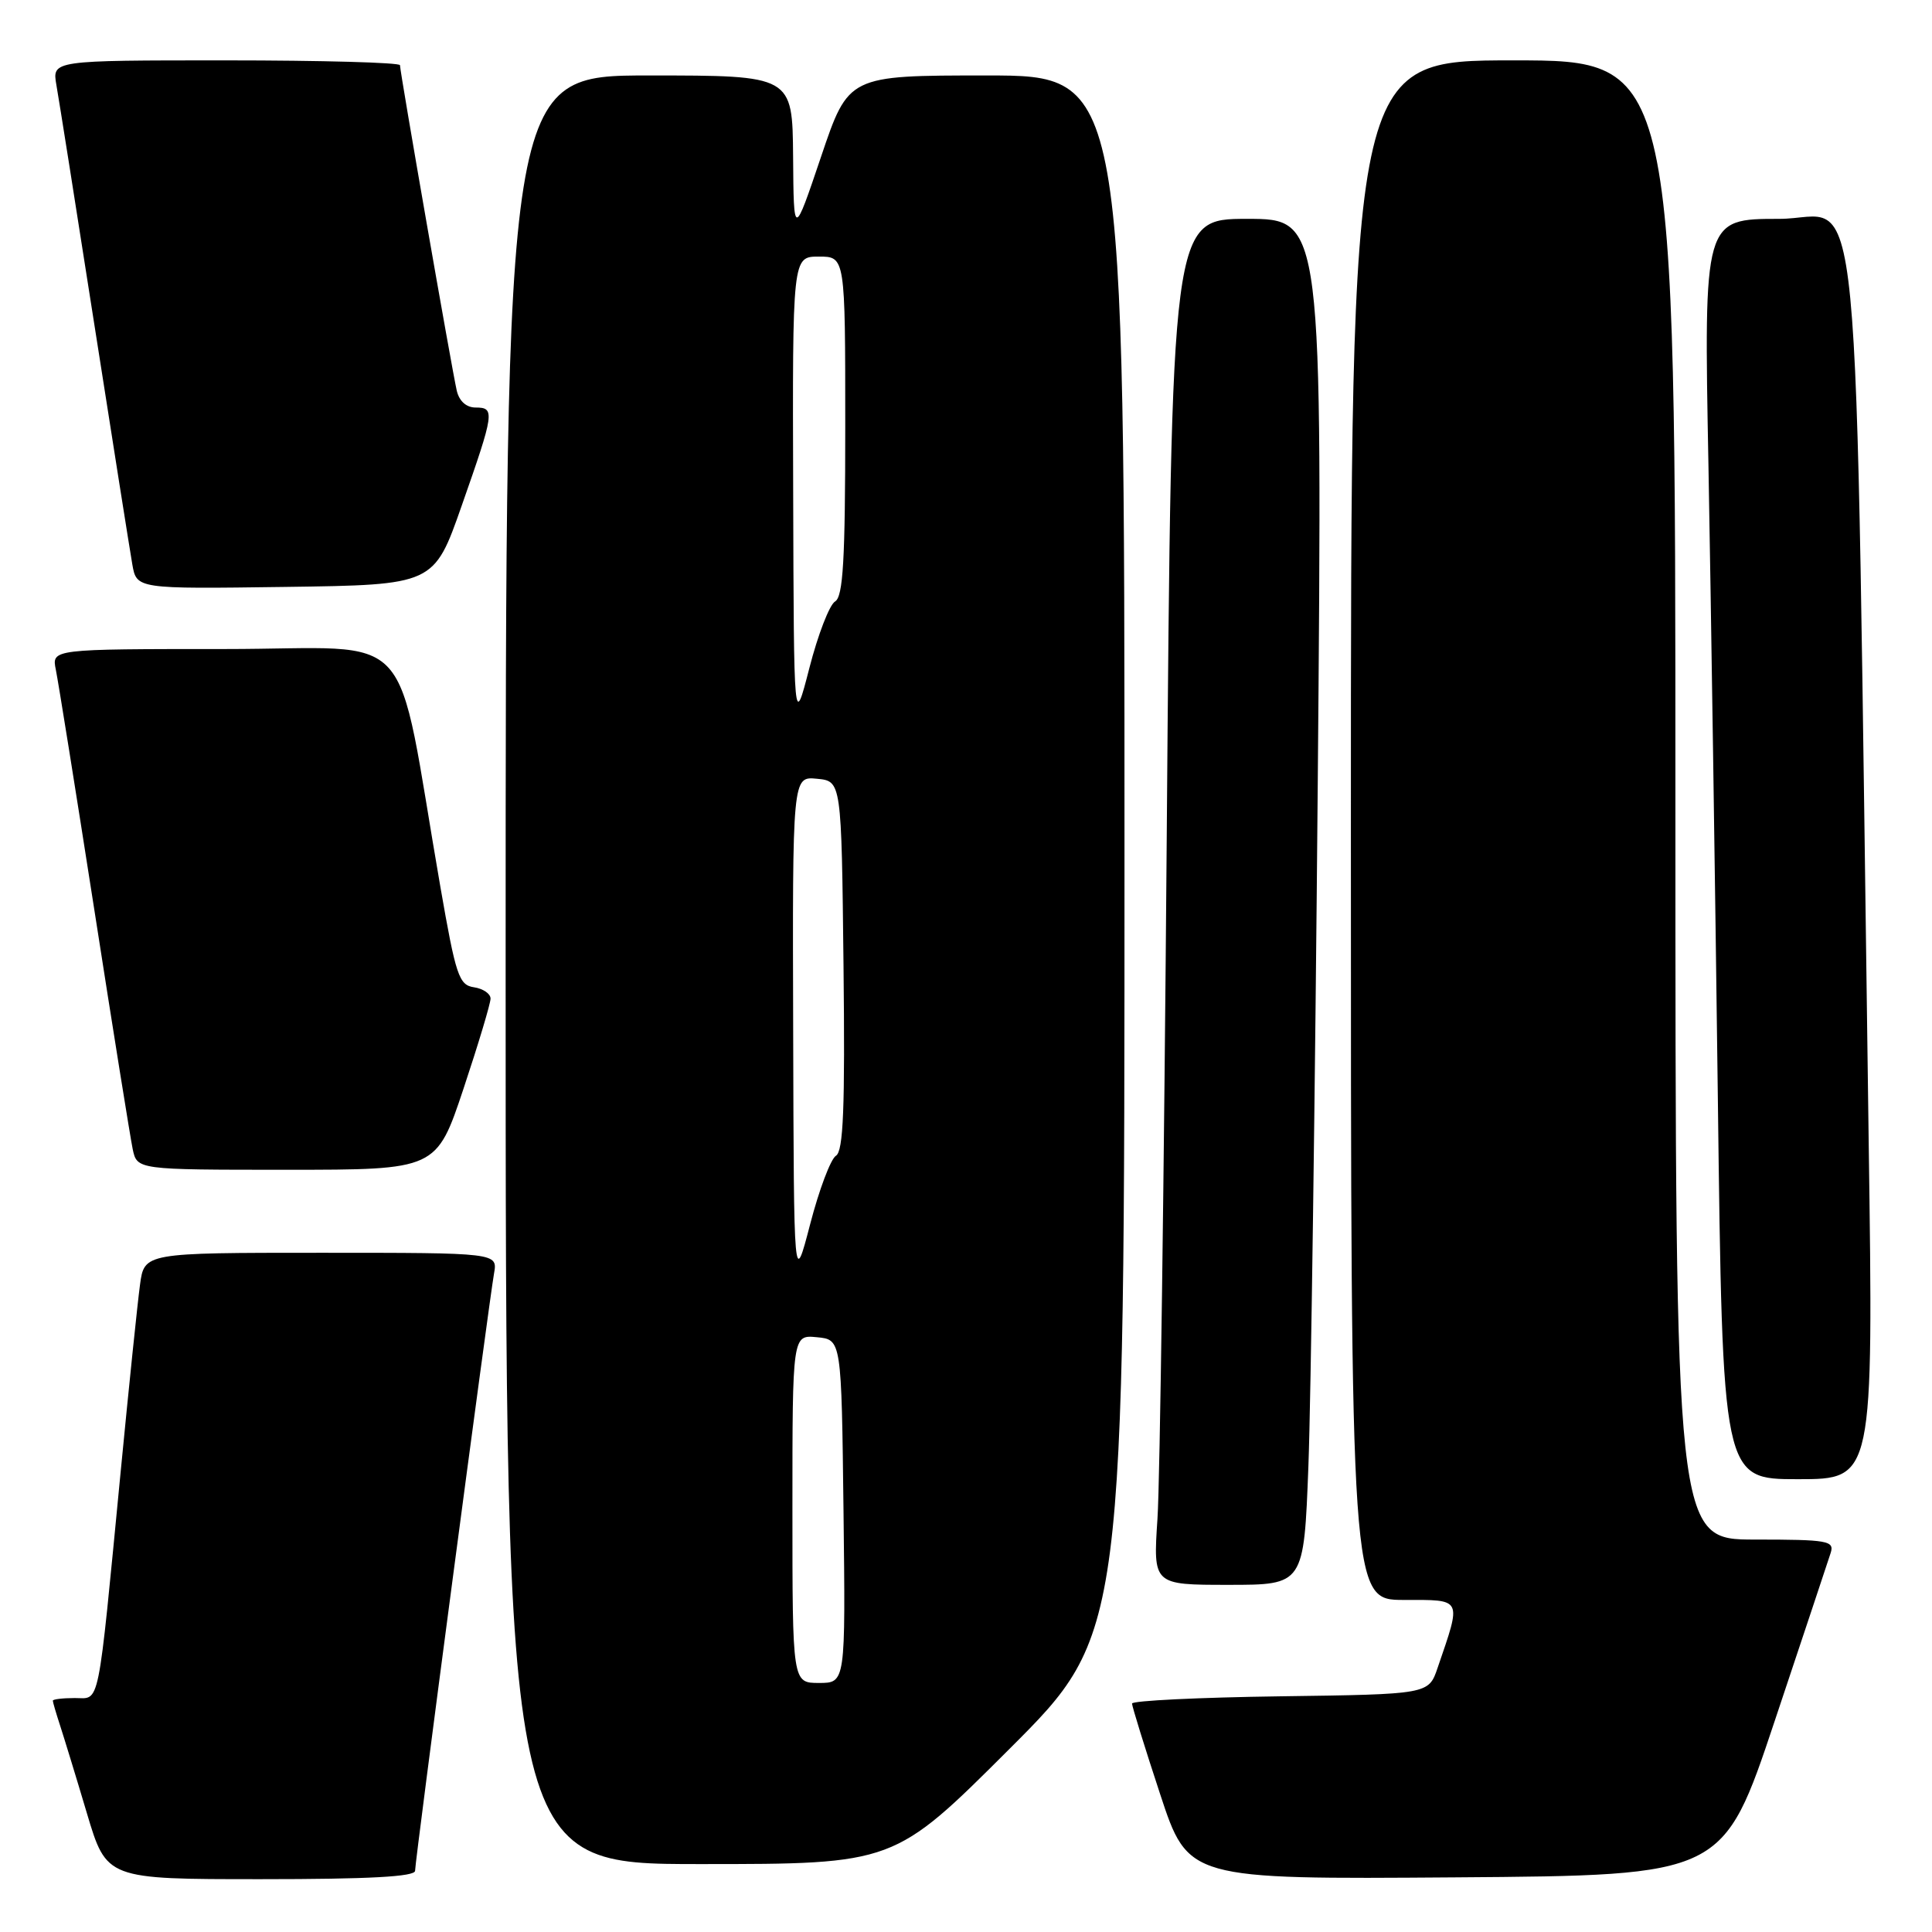 <?xml version="1.0" encoding="UTF-8" standalone="no"?>
<!DOCTYPE svg PUBLIC "-//W3C//DTD SVG 1.1//EN" "http://www.w3.org/Graphics/SVG/1.1/DTD/svg11.dtd" >
<svg xmlns="http://www.w3.org/2000/svg" xmlns:xlink="http://www.w3.org/1999/xlink" version="1.1" viewBox="0 0 256 256">
 <g >
 <path fill="currentColor"
d=" M 55.00 247.89 C 55.00 246.55 64.77 172.68 65.46 168.75 C 65.95 166.00 65.95 166.00 42.54 166.00 C 19.12 166.00 19.12 166.00 18.55 170.25 C 18.23 172.59 17.08 183.72 15.99 195.00 C 12.89 227.05 13.30 225.00 9.91 225.00 C 8.31 225.00 7.00 225.16 7.00 225.35 C 7.00 225.54 7.43 227.01 7.95 228.60 C 8.47 230.20 10.08 235.44 11.51 240.25 C 14.12 249.00 14.12 249.00 34.56 249.00 C 48.90 249.00 55.00 248.67 55.00 247.89 Z  M 235.17 228.00 C 238.94 216.72 242.27 206.71 242.58 205.75 C 243.08 204.16 242.18 204.00 232.57 204.00 C 222.00 204.00 222.00 204.00 222.00 106.00 C 222.00 8.00 222.00 8.00 200.50 8.00 C 179.00 8.00 179.00 8.00 179.00 110.00 C 179.00 212.00 179.00 212.00 186.02 212.00 C 193.86 212.00 193.69 211.65 190.49 221.00 C 189.30 224.50 189.30 224.50 169.65 224.77 C 158.84 224.92 150.00 225.35 150.00 225.73 C 150.00 226.10 151.67 231.50 153.72 237.72 C 157.44 249.02 157.44 249.02 192.89 248.76 C 228.33 248.50 228.33 248.50 235.17 228.00 Z  M 133.74 231.76 C 149.00 216.52 149.00 216.52 149.00 113.26 C 149.00 10.00 149.00 10.00 130.72 10.00 C 112.43 10.00 112.43 10.00 108.80 20.75 C 105.17 31.50 105.17 31.50 105.09 20.75 C 105.00 10.00 105.00 10.00 86.00 10.00 C 67.00 10.00 67.00 10.00 67.00 128.50 C 67.00 247.00 67.00 247.00 92.74 247.00 C 118.48 247.00 118.48 247.00 133.74 231.76 Z  M 173.37 194.25 C 173.70 185.59 174.26 144.86 174.61 103.75 C 175.24 29.00 175.24 29.00 165.24 29.00 C 155.24 29.00 155.24 29.00 154.60 110.75 C 154.25 155.71 153.70 196.44 153.37 201.25 C 152.79 210.00 152.79 210.00 162.78 210.00 C 172.77 210.00 172.77 210.00 173.37 194.25 Z  M 247.61 151.25 C 245.73 16.46 246.95 29.00 235.76 29.00 C 225.76 29.00 225.76 29.00 226.38 61.75 C 226.71 79.76 227.27 117.34 227.62 145.25 C 228.25 196.00 228.25 196.00 238.24 196.00 C 248.24 196.00 248.24 196.00 247.61 151.25 Z  M 61.42 144.25 C 63.39 138.33 65.00 132.97 65.00 132.32 C 65.00 131.67 64.01 131.00 62.81 130.82 C 60.81 130.53 60.40 129.29 58.35 117.50 C 52.21 82.15 55.70 86.00 29.83 86.00 C 6.84 86.00 6.84 86.00 7.40 88.75 C 7.71 90.26 10.00 104.55 12.49 120.50 C 14.97 136.45 17.27 150.74 17.58 152.25 C 18.16 155.00 18.16 155.00 38.00 155.00 C 57.83 155.00 57.83 155.00 61.42 144.25 Z  M 61.18 67.00 C 65.52 54.64 65.61 54.00 63.02 54.00 C 61.79 54.00 60.84 53.15 60.52 51.75 C 59.88 48.97 53.00 9.54 53.00 8.64 C 53.00 8.29 42.63 8.00 29.95 8.00 C 6.91 8.00 6.91 8.00 7.47 11.25 C 7.79 13.04 10.05 27.32 12.50 43.00 C 14.95 58.68 17.22 72.97 17.53 74.77 C 18.10 78.04 18.10 78.04 37.80 77.77 C 57.50 77.50 57.50 77.50 61.18 67.00 Z  M 105.00 199.94 C 105.00 176.87 105.00 176.87 108.25 177.19 C 111.50 177.50 111.50 177.50 111.77 200.25 C 112.04 223.00 112.04 223.00 108.52 223.00 C 105.00 223.00 105.00 223.00 105.00 199.94 Z  M 105.10 136.69 C 105.00 102.87 105.00 102.87 108.25 103.19 C 111.50 103.50 111.50 103.50 111.77 127.93 C 111.98 146.82 111.75 152.54 110.77 153.14 C 110.07 153.57 108.53 157.66 107.35 162.21 C 105.19 170.50 105.19 170.50 105.10 136.69 Z  M 105.10 65.25 C 105.00 34.00 105.00 34.00 108.50 34.00 C 112.00 34.00 112.00 34.00 112.00 56.45 C 112.00 74.21 111.72 79.07 110.65 79.70 C 109.91 80.14 108.38 84.10 107.25 88.50 C 105.19 96.50 105.19 96.50 105.10 65.25 Z "/>
</g>
</svg>